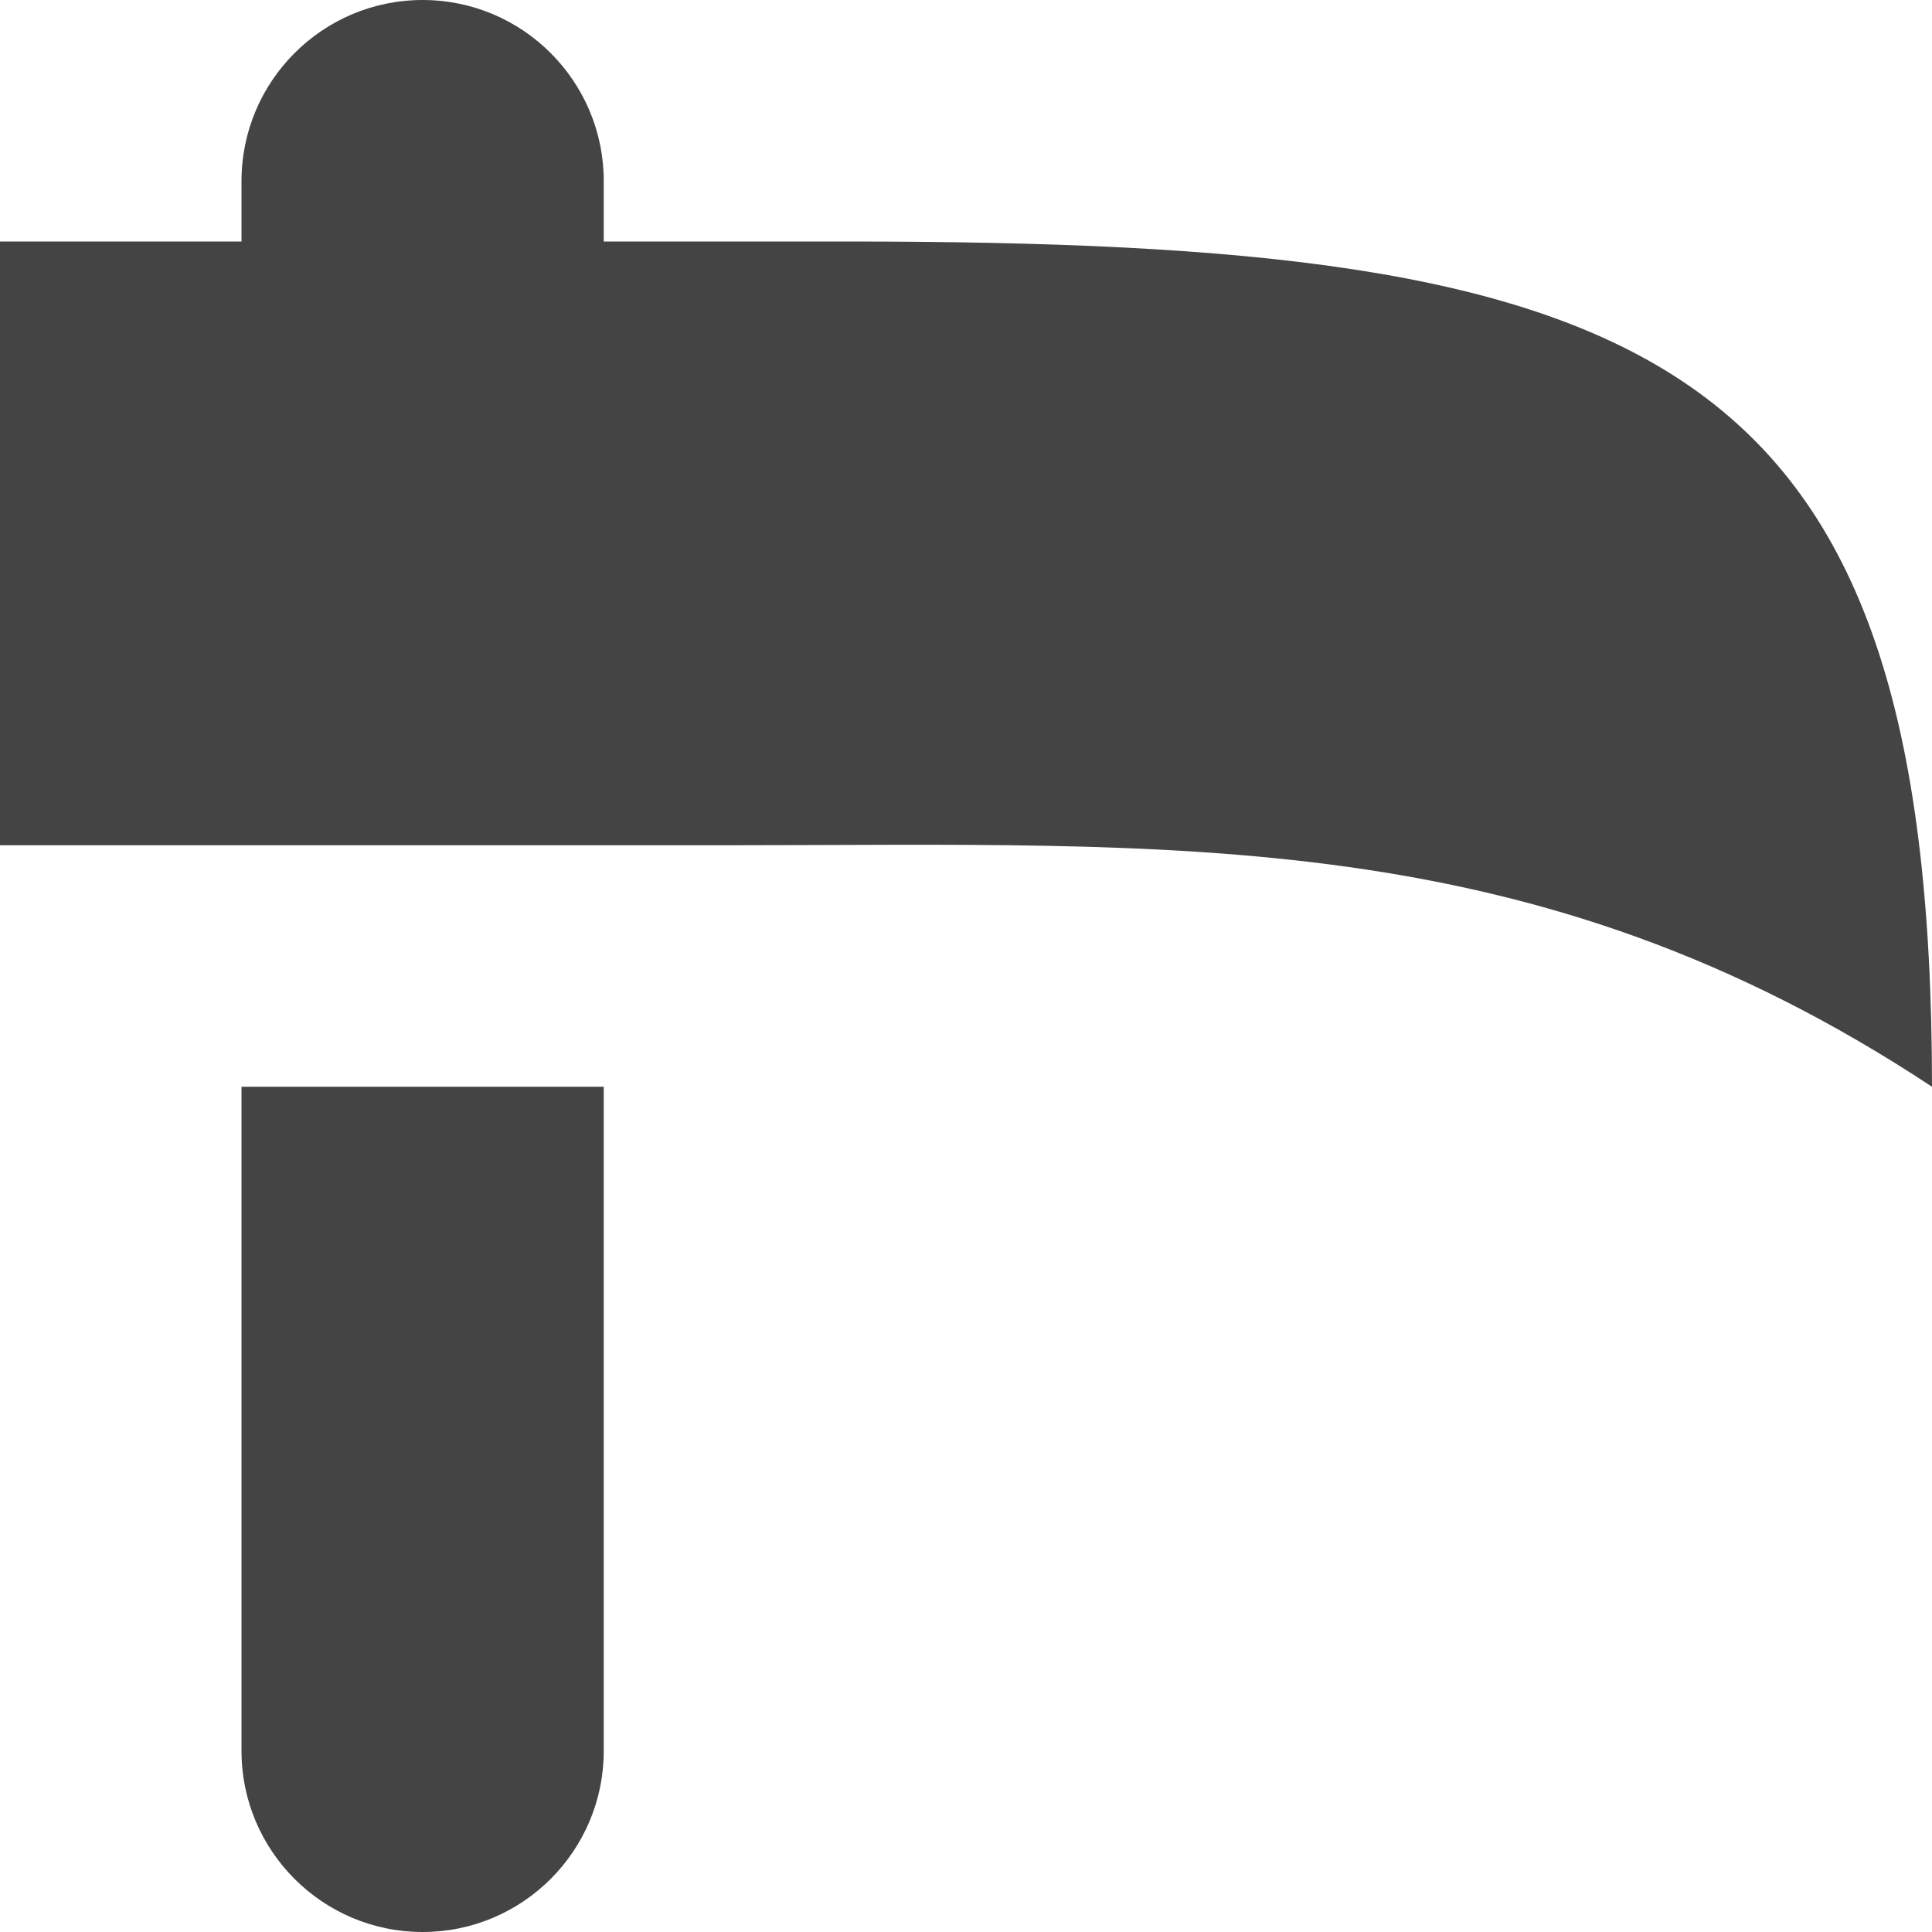 <?xml version="1.0" encoding="utf-8"?>
<!-- Generator: Adobe Illustrator 19.1.0, SVG Export Plug-In . SVG Version: 6.00 Build 0)  -->
<!DOCTYPE svg PUBLIC "-//W3C//DTD SVG 1.1//EN" "http://www.w3.org/Graphics/SVG/1.1/DTD/svg11.dtd">
<svg version="1.1" id="Layer_1" xmlns="http://www.w3.org/2000/svg" xmlns:xlink="http://www.w3.org/1999/xlink" x="0px" y="0px"
	 width="16px" height="16px" viewBox="0 0 16 16" enable-background="new 0 0 16 16" xml:space="preserve">
<path fill="#444444" d="M7,2C6.378,2,5.692,2,5,2V1.5C5,0.672,4.328,0,3.5,0S2,0.672,2,1.5V2
	C0.831,2,0,2,0,2v5c0,0,5.669,0,6,0c3.75,0,6.688-0.188,10,2C16,2.875,13.667,2,7,2z"/>
<path data-color="color-2" fill="#444444" d="M2,14.5C2,15.328,2.672,16,3.5,16S5,15.328,5,14.5V9H2V14.5z"/>
</svg>
